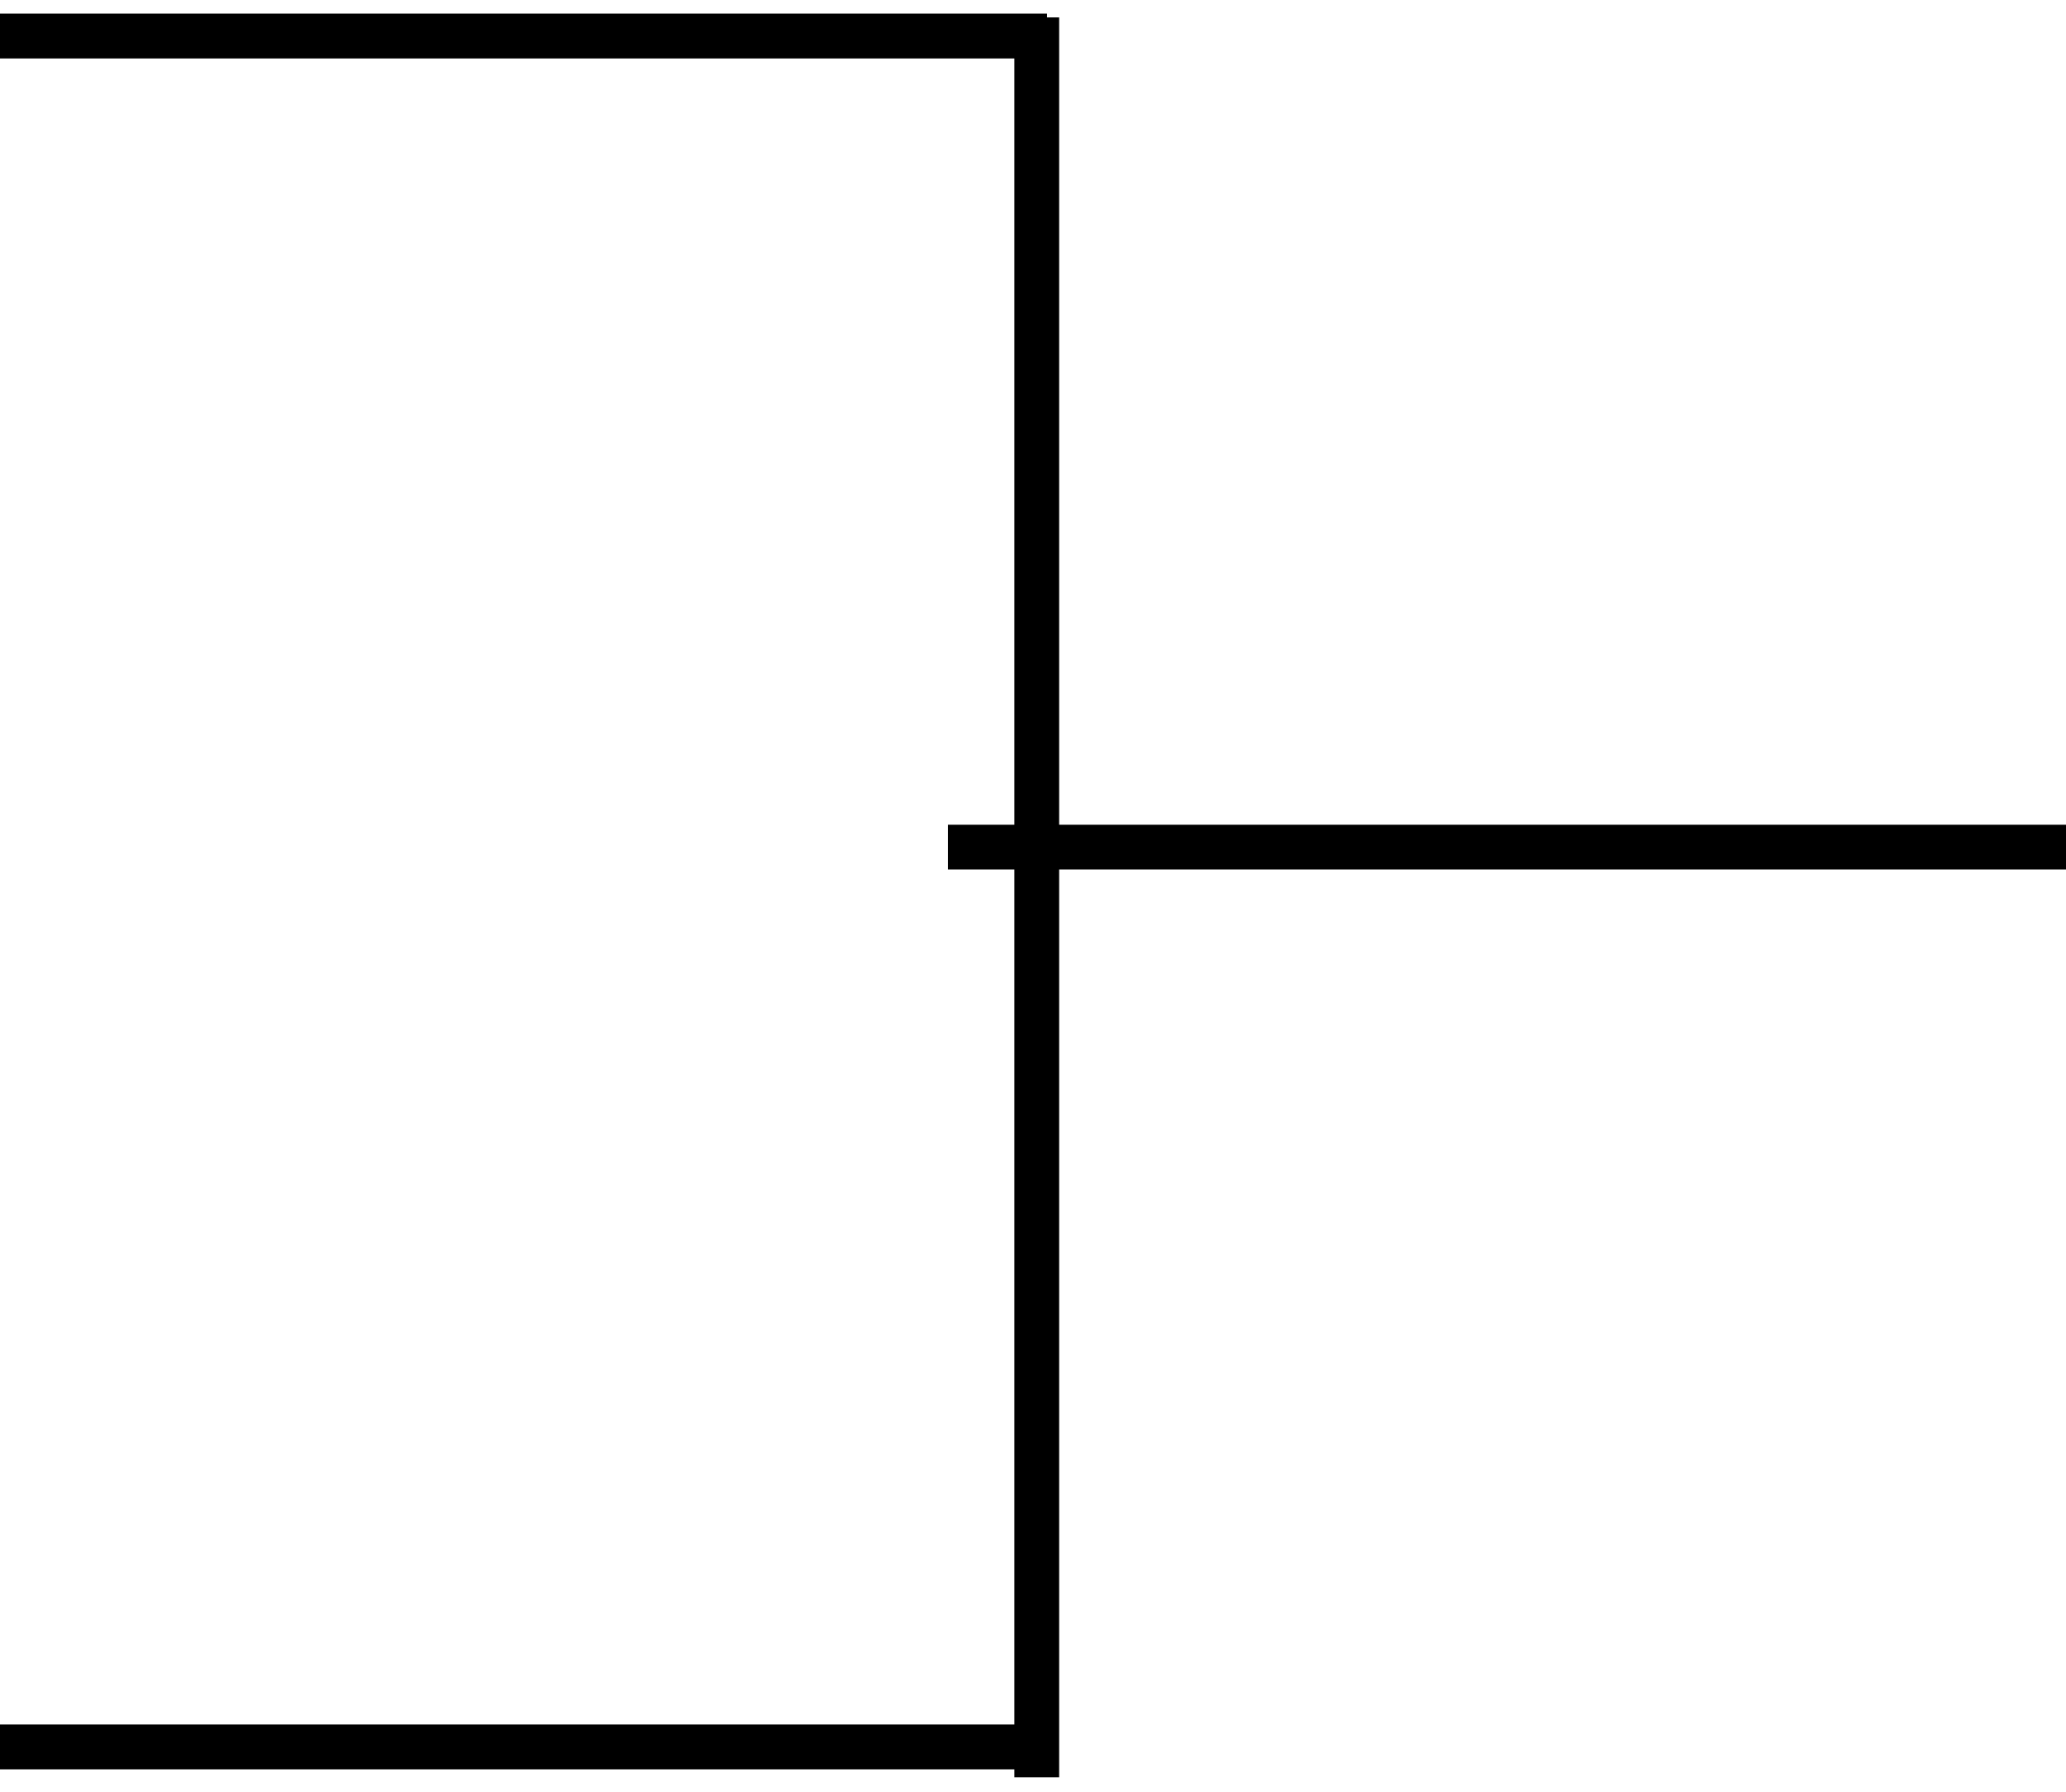 <?xml version="1.0" encoding="utf-8"?>
<svg viewBox="0 0 184.343 159.912" xmlns="http://www.w3.org/2000/svg">
  <rect x="90.505" y="1.554" width="4" height="157.075" style=""/>
  <rect x="-93.422" y="1.217" width="100" height="4" style="" transform="matrix(-1, 0, 0, 1, 0, 0)"/>
  <rect x="-92.524" y="153.913" width="100" height="4" style="" transform="matrix(-1, 0, 0, 1, 0, 0)"/>
  <rect x="-184.576" y="73.605" width="100" height="4" style="" transform="matrix(-1, 0, 0, 1, 0, 0)"/>
</svg>